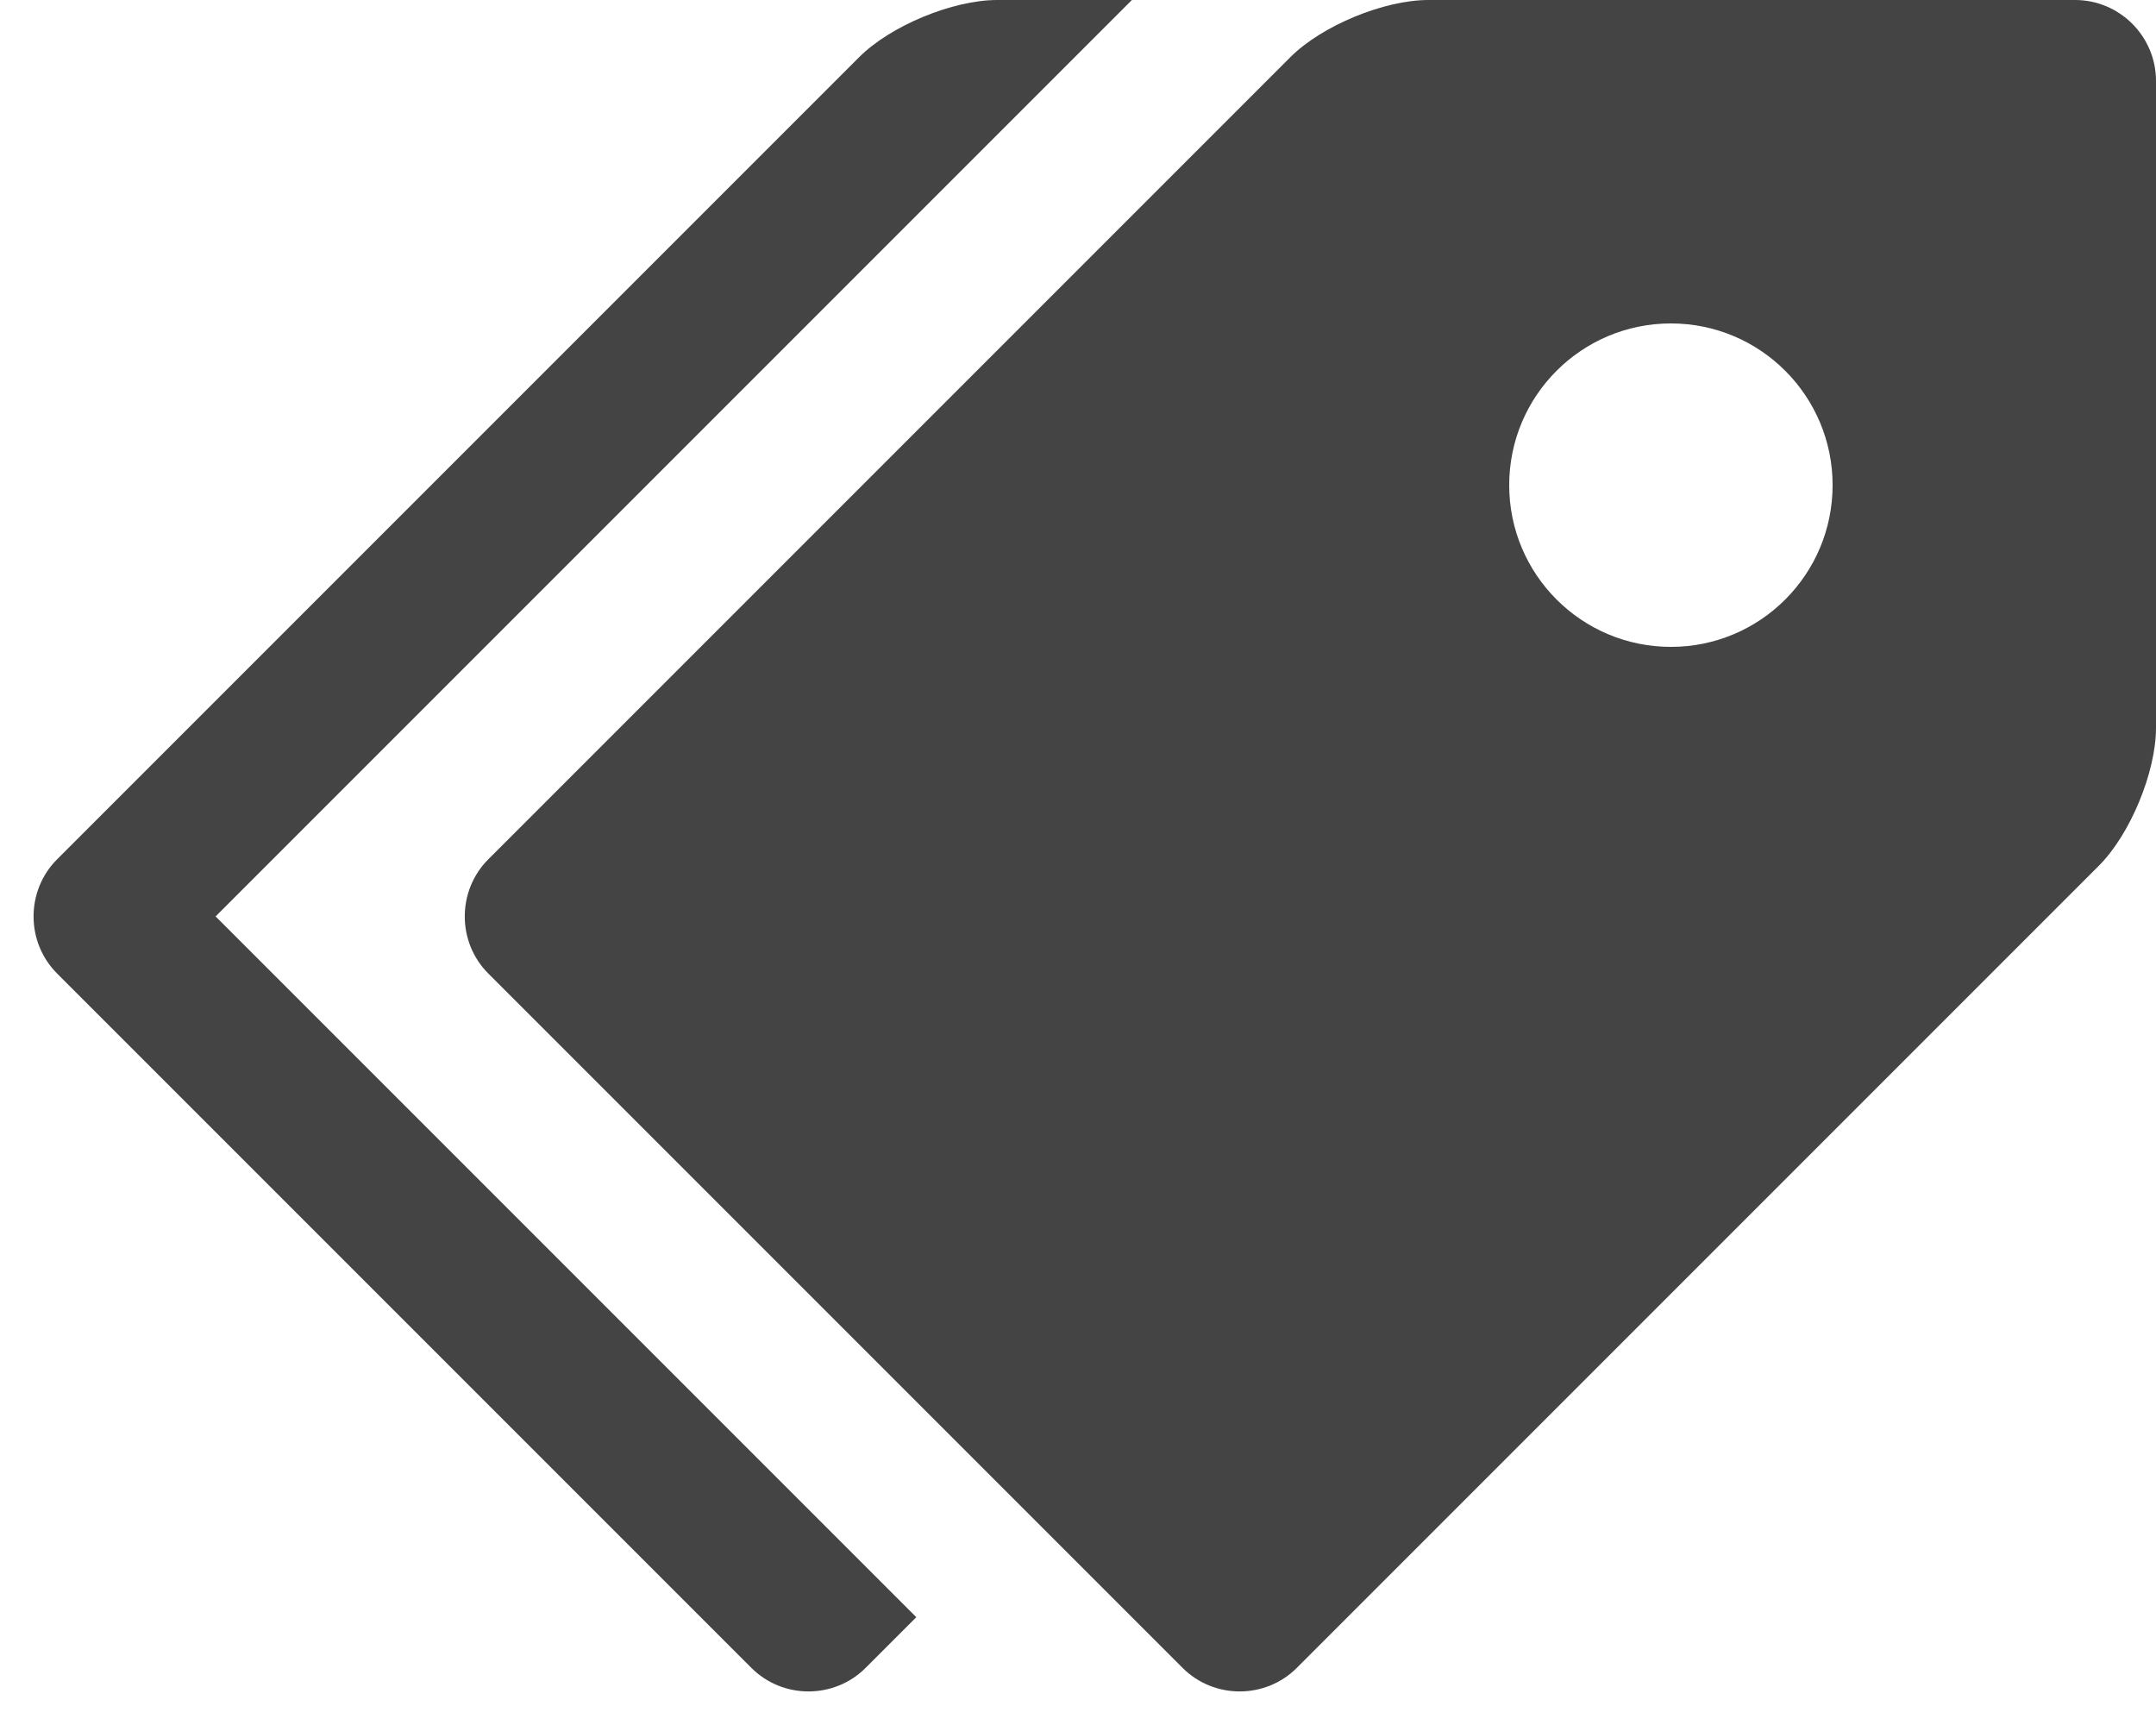 <svg version="1.1" xmlns="http://www.w3.org/2000/svg" width="40" height="32" viewBox="0 0 40 32"><path fill="#444" d="M38.5 0h-12c-.825 0-1.977.477-2.56 1.06L9.06 15.94c-.583.583-.583 1.538 0 2.12l12.88 12.88c.582.583 1.537.583 2.12 0l14.88-14.88C39.52 15.48 40 14.326 40 13.5v-12c0-.825-.675-1.5-1.5-1.5zM31 12c-1.657 0-3-1.343-3-3s1.343-3 3-3 3 1.343 3 3-1.343 3-3 3z"/><path fill="#444" d="M4 17L21 0h-2.5c-.825 0-1.977.477-2.56 1.06L1.06 15.94c-.583.583-.583 1.538 0 2.12l12.88 12.88c.582.583 1.537.583 2.12 0L17 30 4 17z"/></svg>